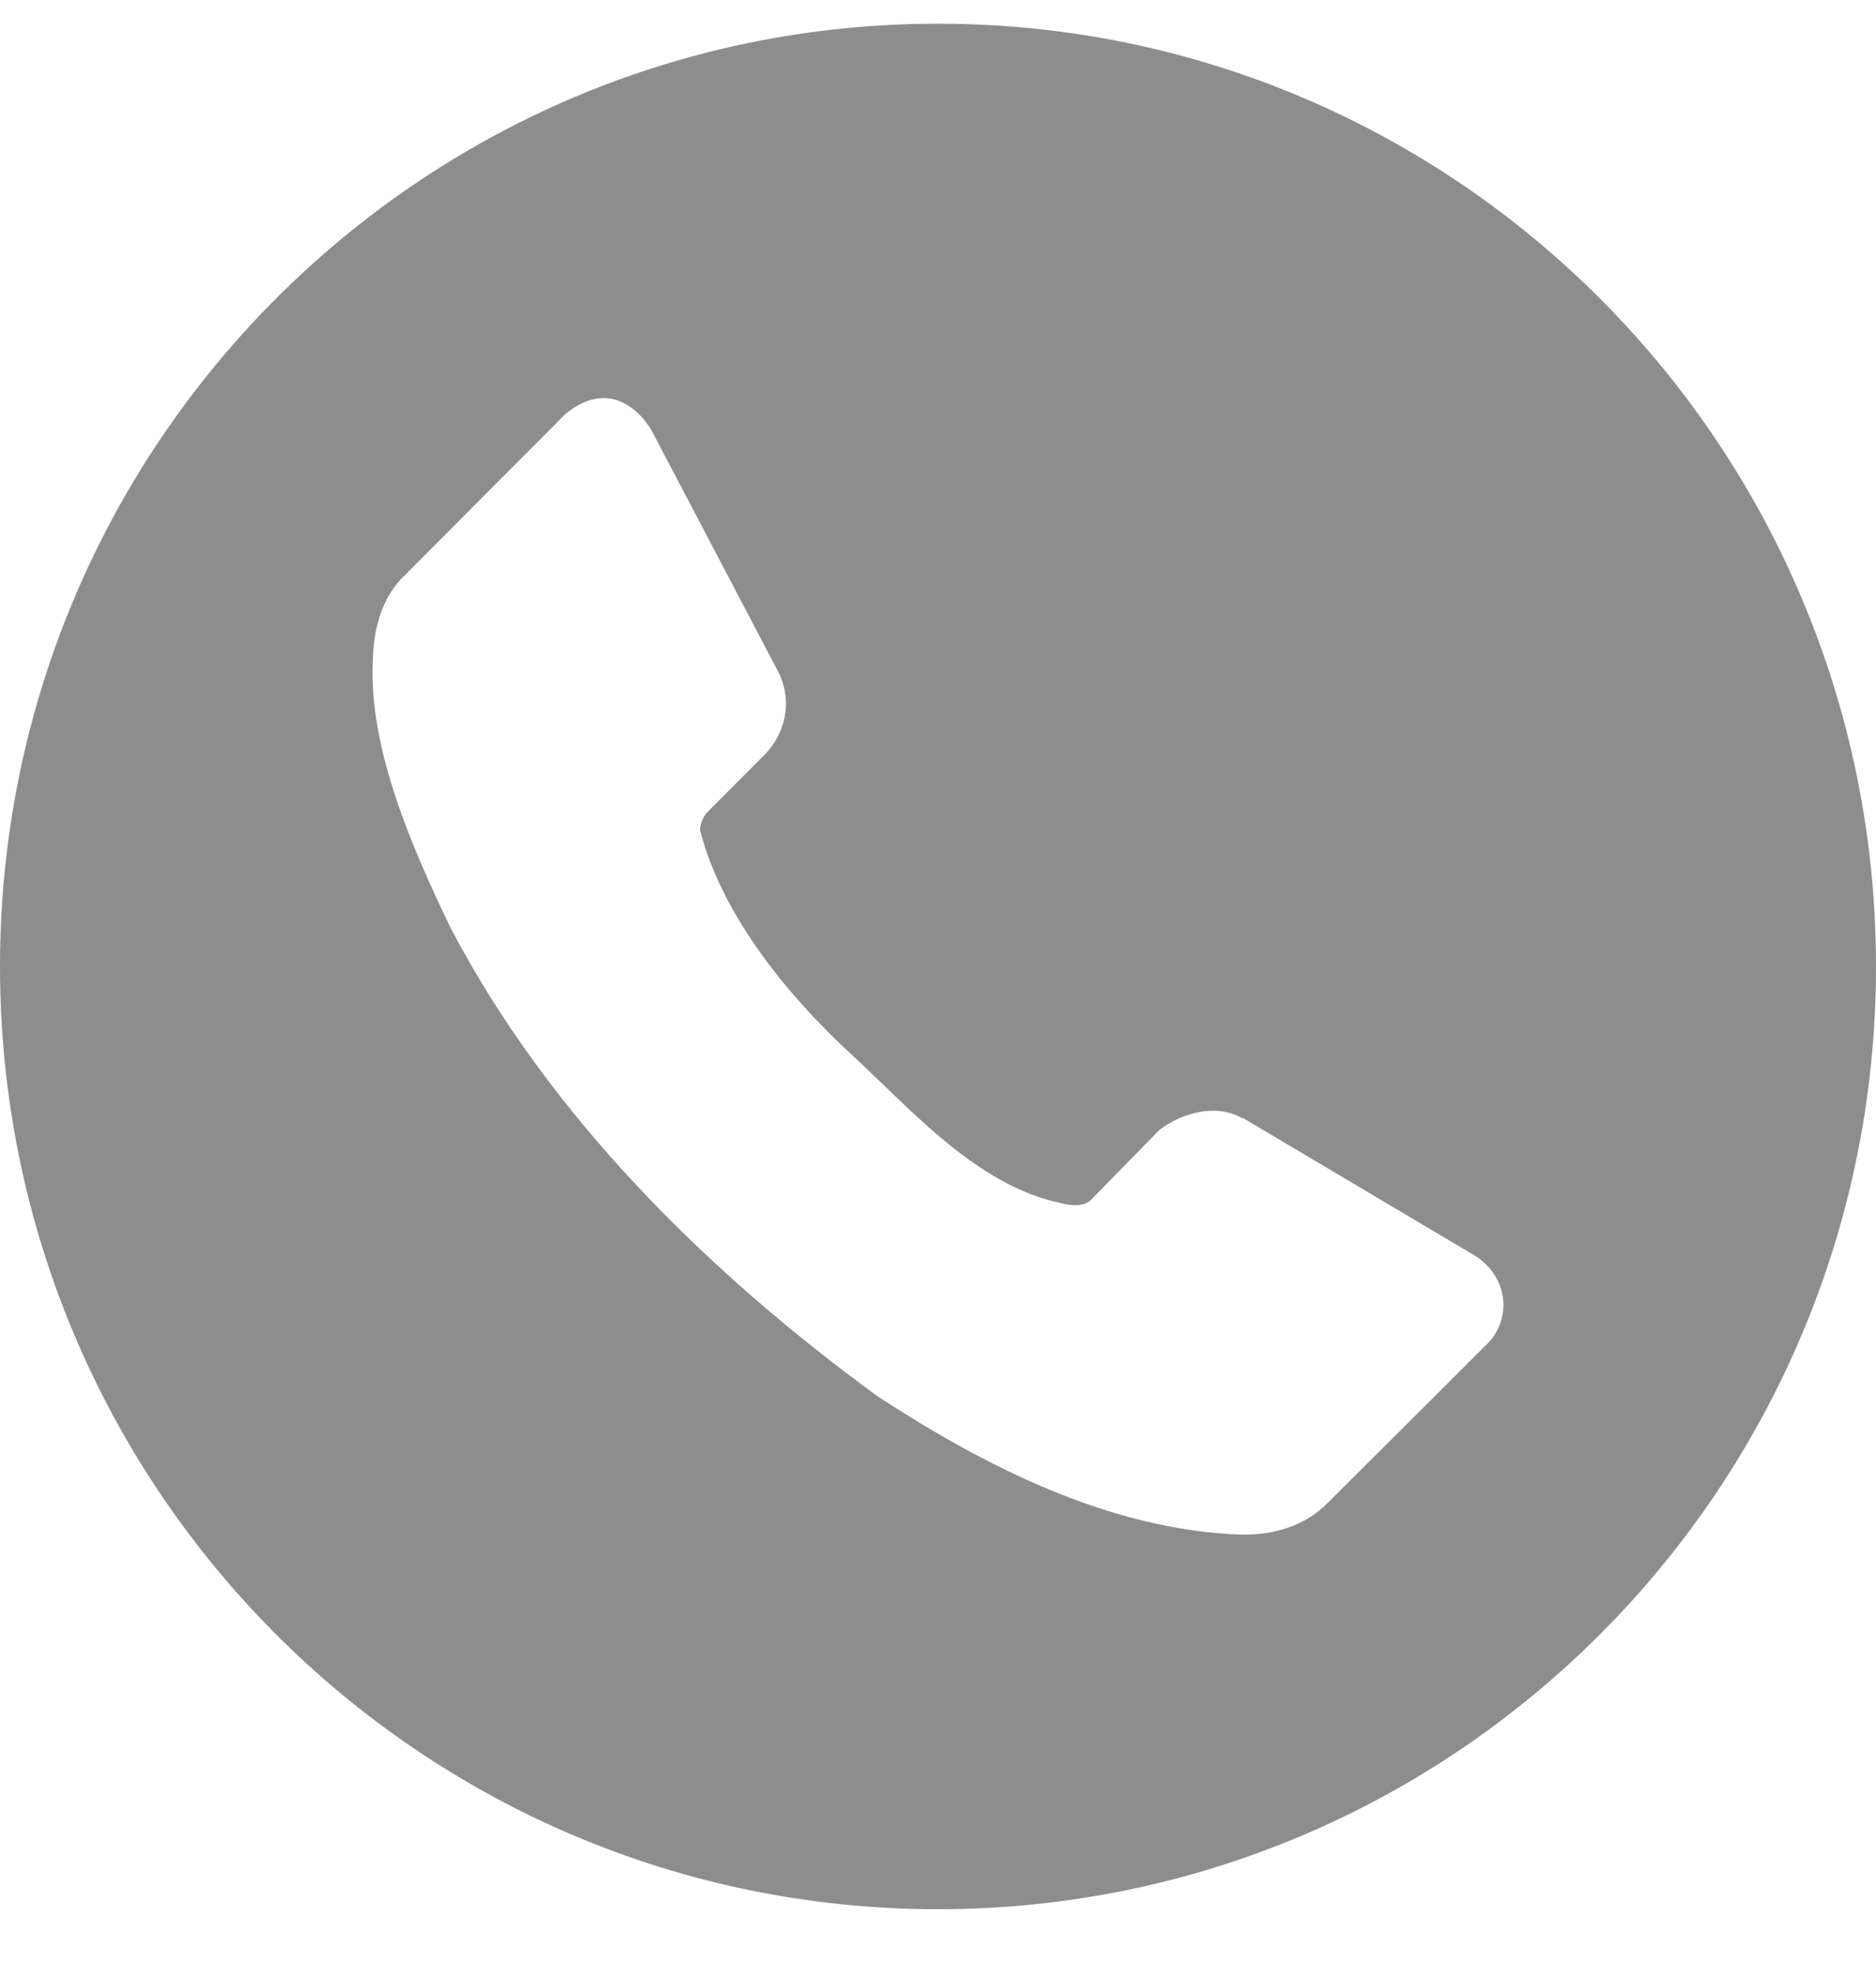 <svg width="19" height="20" viewBox="0 0 19 20" fill="none" xmlns="http://www.w3.org/2000/svg">
<path d="M9.5 0.24C4.253 0.24 0 4.513 0 9.784C0 15.054 4.253 19.327 9.5 19.327C14.747 19.327 19 15.054 19 9.784C19 4.513 14.747 0.24 9.5 0.24ZM6.086 4.031C6.282 4.019 6.459 4.137 6.593 4.346L7.892 6.82C8.028 7.113 7.951 7.427 7.747 7.637L7.152 8.234C7.115 8.285 7.091 8.342 7.09 8.404C7.318 9.291 8.01 10.11 8.621 10.672C9.232 11.235 9.888 11.997 10.74 12.178C10.845 12.207 10.974 12.218 11.049 12.147L11.741 11.44C11.979 11.258 12.324 11.171 12.579 11.319H12.591L14.934 12.709C15.278 12.925 15.314 13.344 15.068 13.599L13.453 15.208C13.215 15.453 12.898 15.536 12.591 15.536C11.23 15.495 9.944 14.824 8.888 14.135C7.154 12.868 5.564 11.296 4.566 9.398C4.183 8.602 3.733 7.586 3.776 6.698C3.78 6.363 3.87 6.036 4.104 5.82L5.718 4.199C5.844 4.091 5.968 4.038 6.086 4.031Z" fill="#8D8D8D"/>
</svg>
